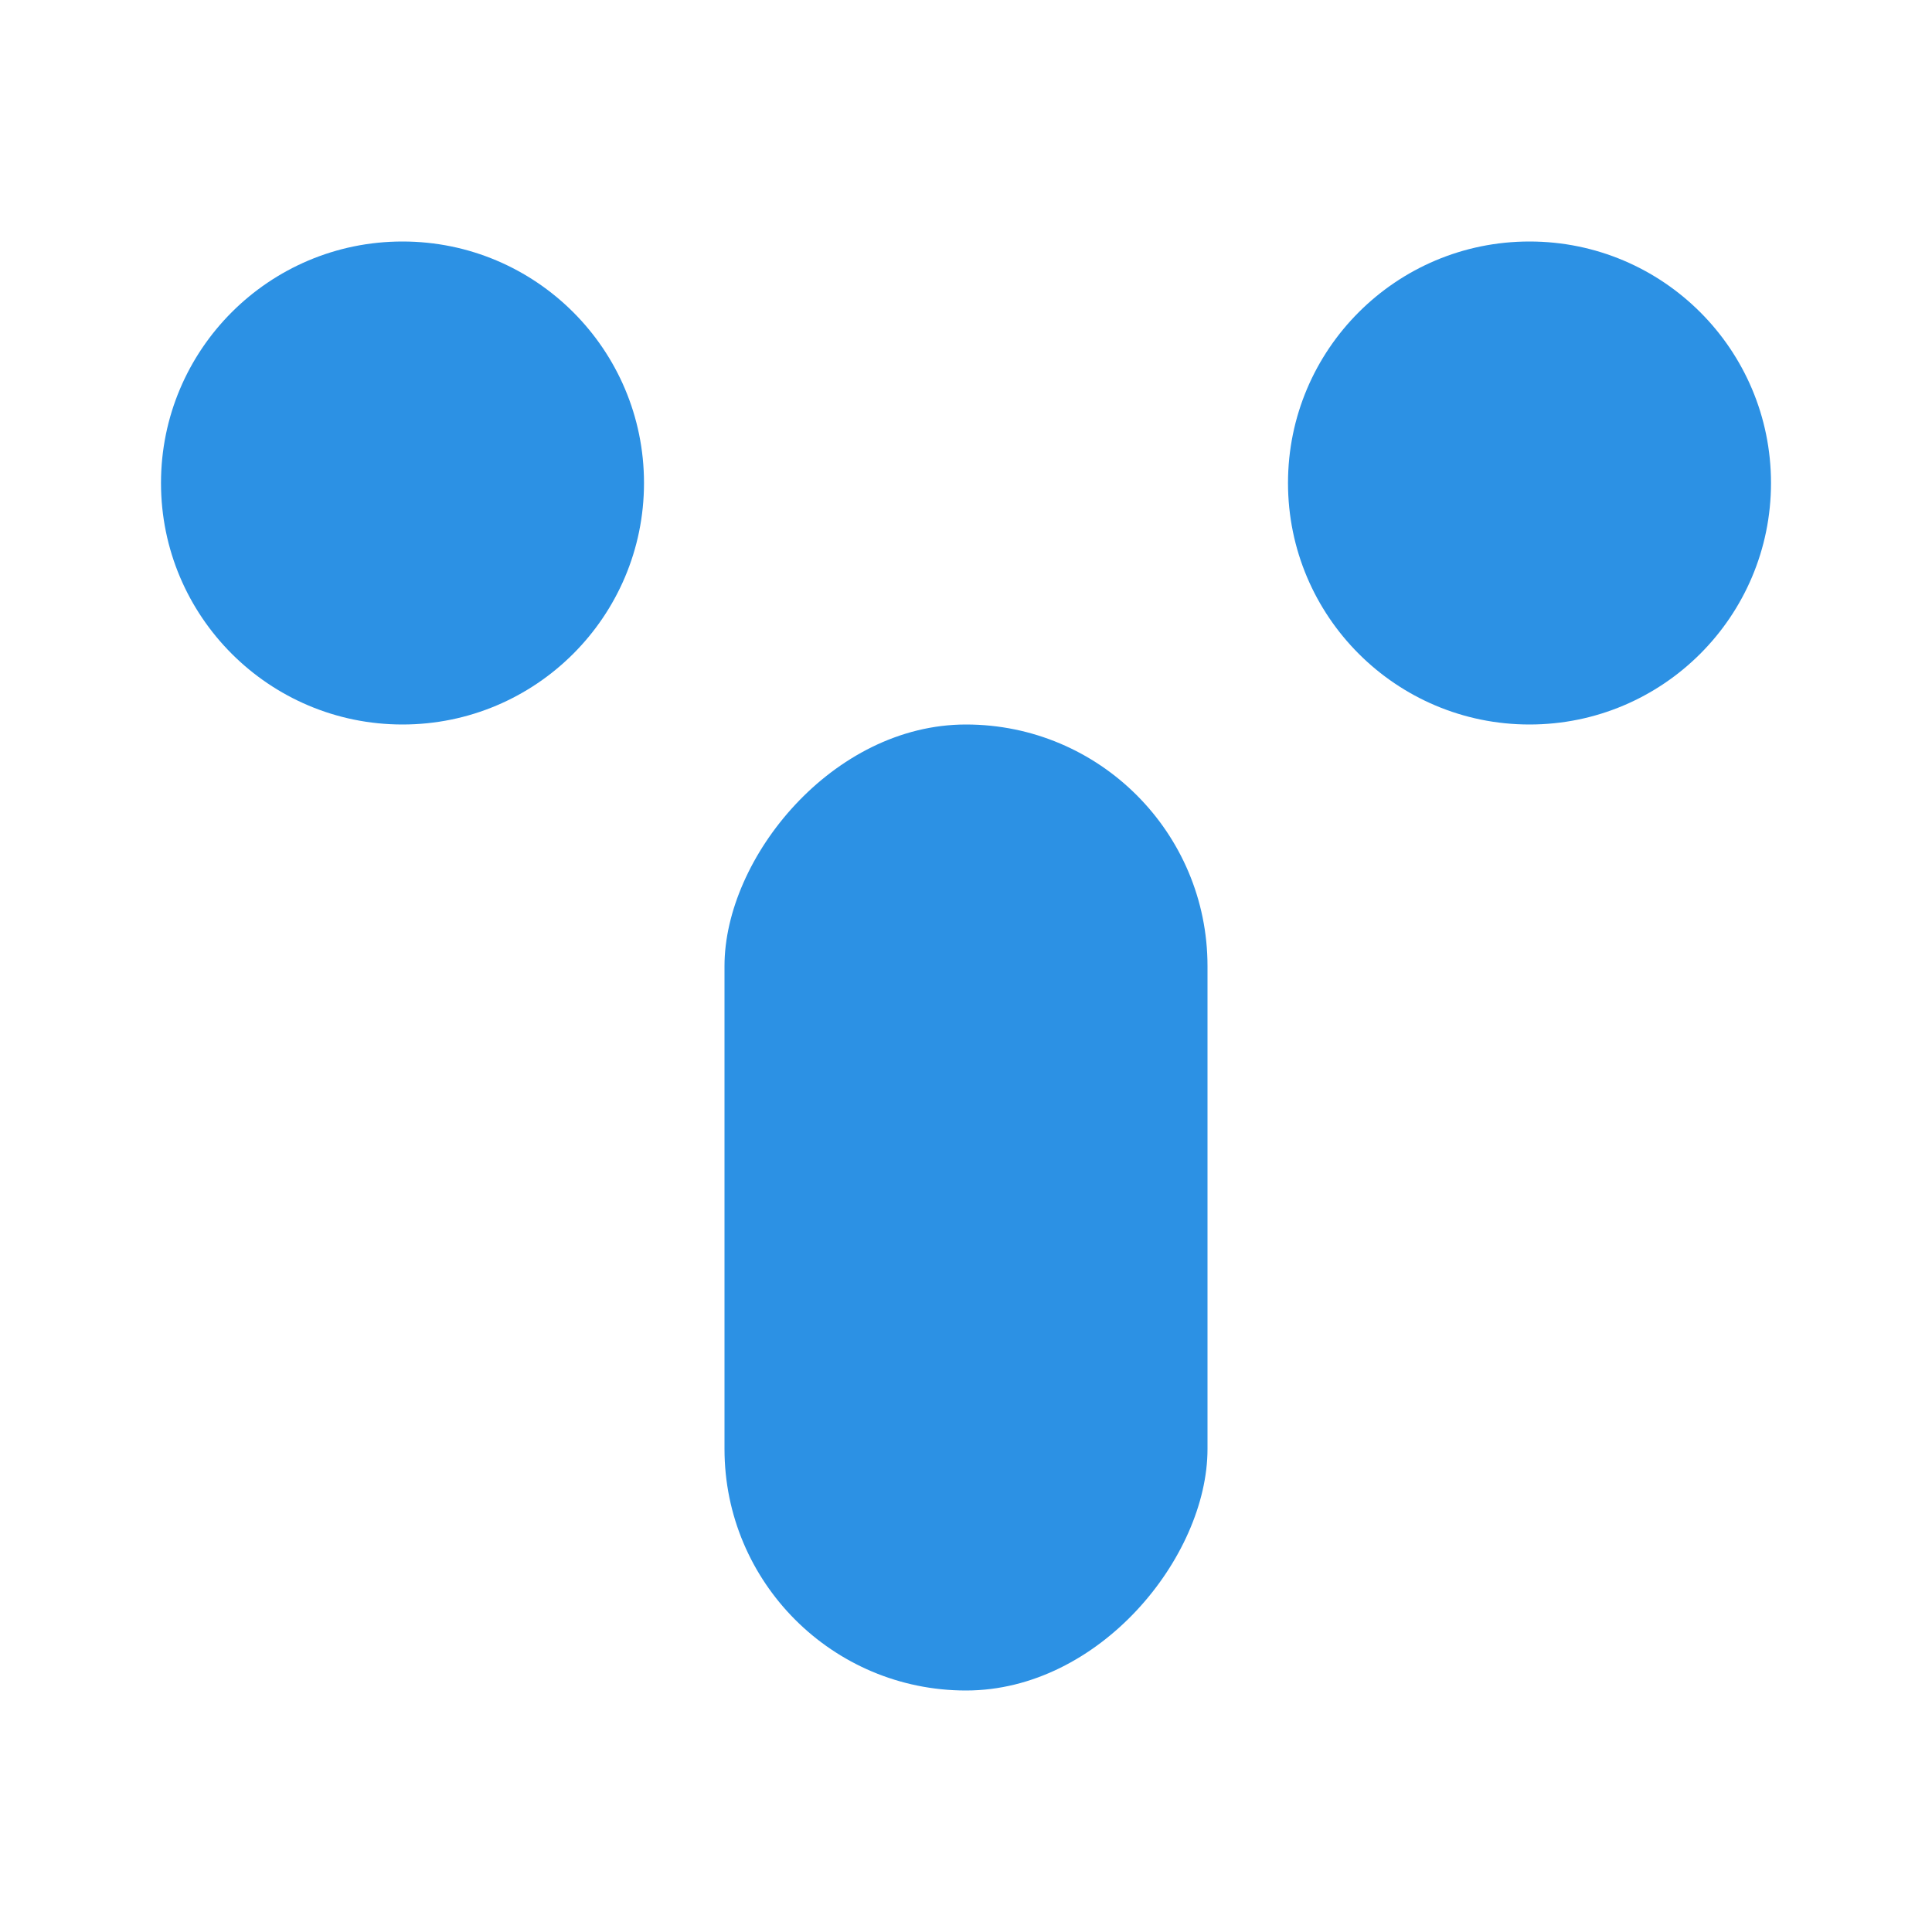 <svg width="24" height="24" viewBox="0 0 24 24" fill="none" xmlns="http://www.w3.org/2000/svg">
<circle r="3" transform="matrix(1 0 0 -1 5 6)" fill="#2C91E4"/>
<circle r="3" transform="matrix(1 0 0 -1 19 6)" fill="#2C91E4"/>
<rect width="6" height="12" rx="3" transform="matrix(1 0 0 -1 9 21)" fill="#2C91E4"/>
</svg>
